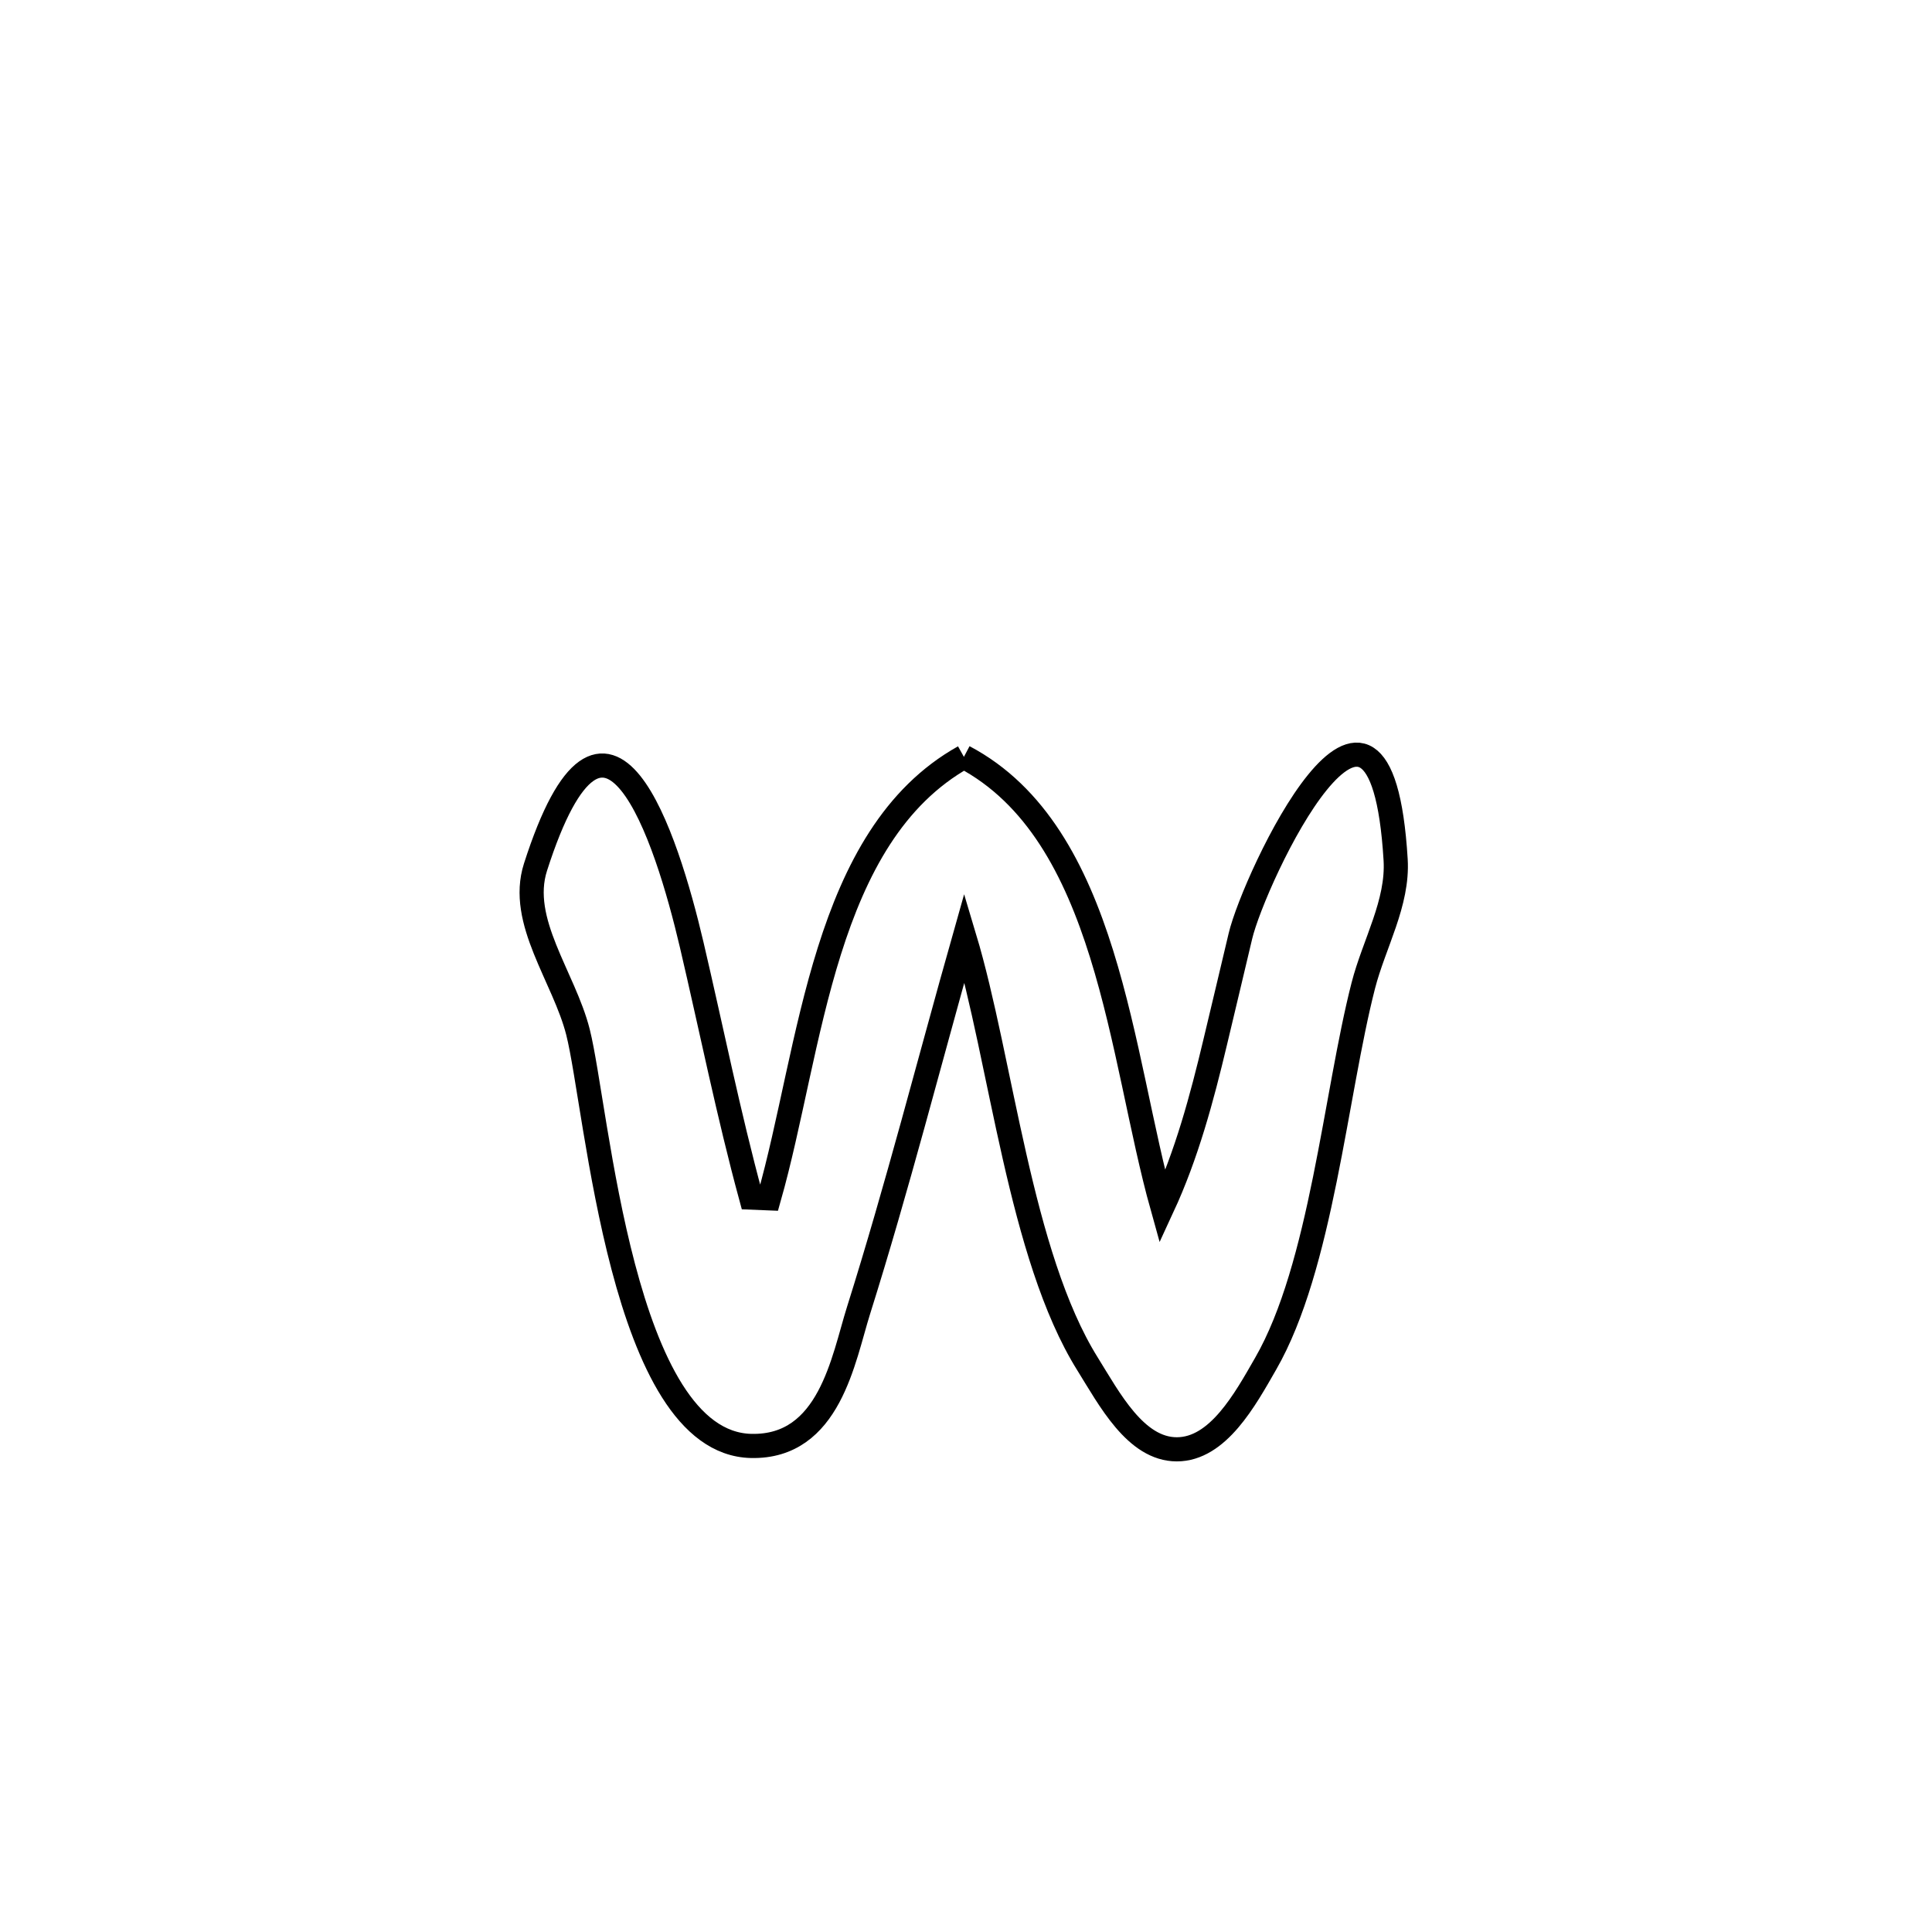 <svg xmlns="http://www.w3.org/2000/svg" viewBox="0.0 0.0 24.0 24.0" height="200px" width="200px"><path fill="none" stroke="black" stroke-width=".3" stroke-opacity="1.0"  filling="0" d="M11.974 9.402 L11.974 9.402 C13.773 10.352 13.914 13.116 14.44 14.996 L14.44 14.996 C14.741 14.346 14.929 13.646 15.095 12.949 C15.201 12.509 15.304 12.068 15.409 11.628 C15.576 10.921 17.149 7.561 17.337 10.679 C17.37 11.217 17.069 11.723 16.935 12.245 C16.589 13.594 16.414 15.739 15.722 16.941 C15.468 17.384 15.13 18.004 14.619 18.004 C14.107 18.004 13.78 17.377 13.509 16.942 C12.669 15.595 12.441 13.178 11.981 11.645 L11.981 11.645 C11.545 13.186 11.147 14.748 10.666 16.276 C10.475 16.881 10.307 17.984 9.331 17.962 C7.722 17.926 7.422 13.78 7.18 12.821 C7.007 12.137 6.437 11.444 6.652 10.772 C7.529 8.036 8.28 10.404 8.592 11.734 C8.837 12.78 9.049 13.84 9.331 14.877 L9.331 14.877 C9.405 14.88 9.478 14.883 9.552 14.886 L9.552 14.886 C10.082 13.021 10.217 10.384 11.974 9.402 L11.974 9.402"></path></svg>